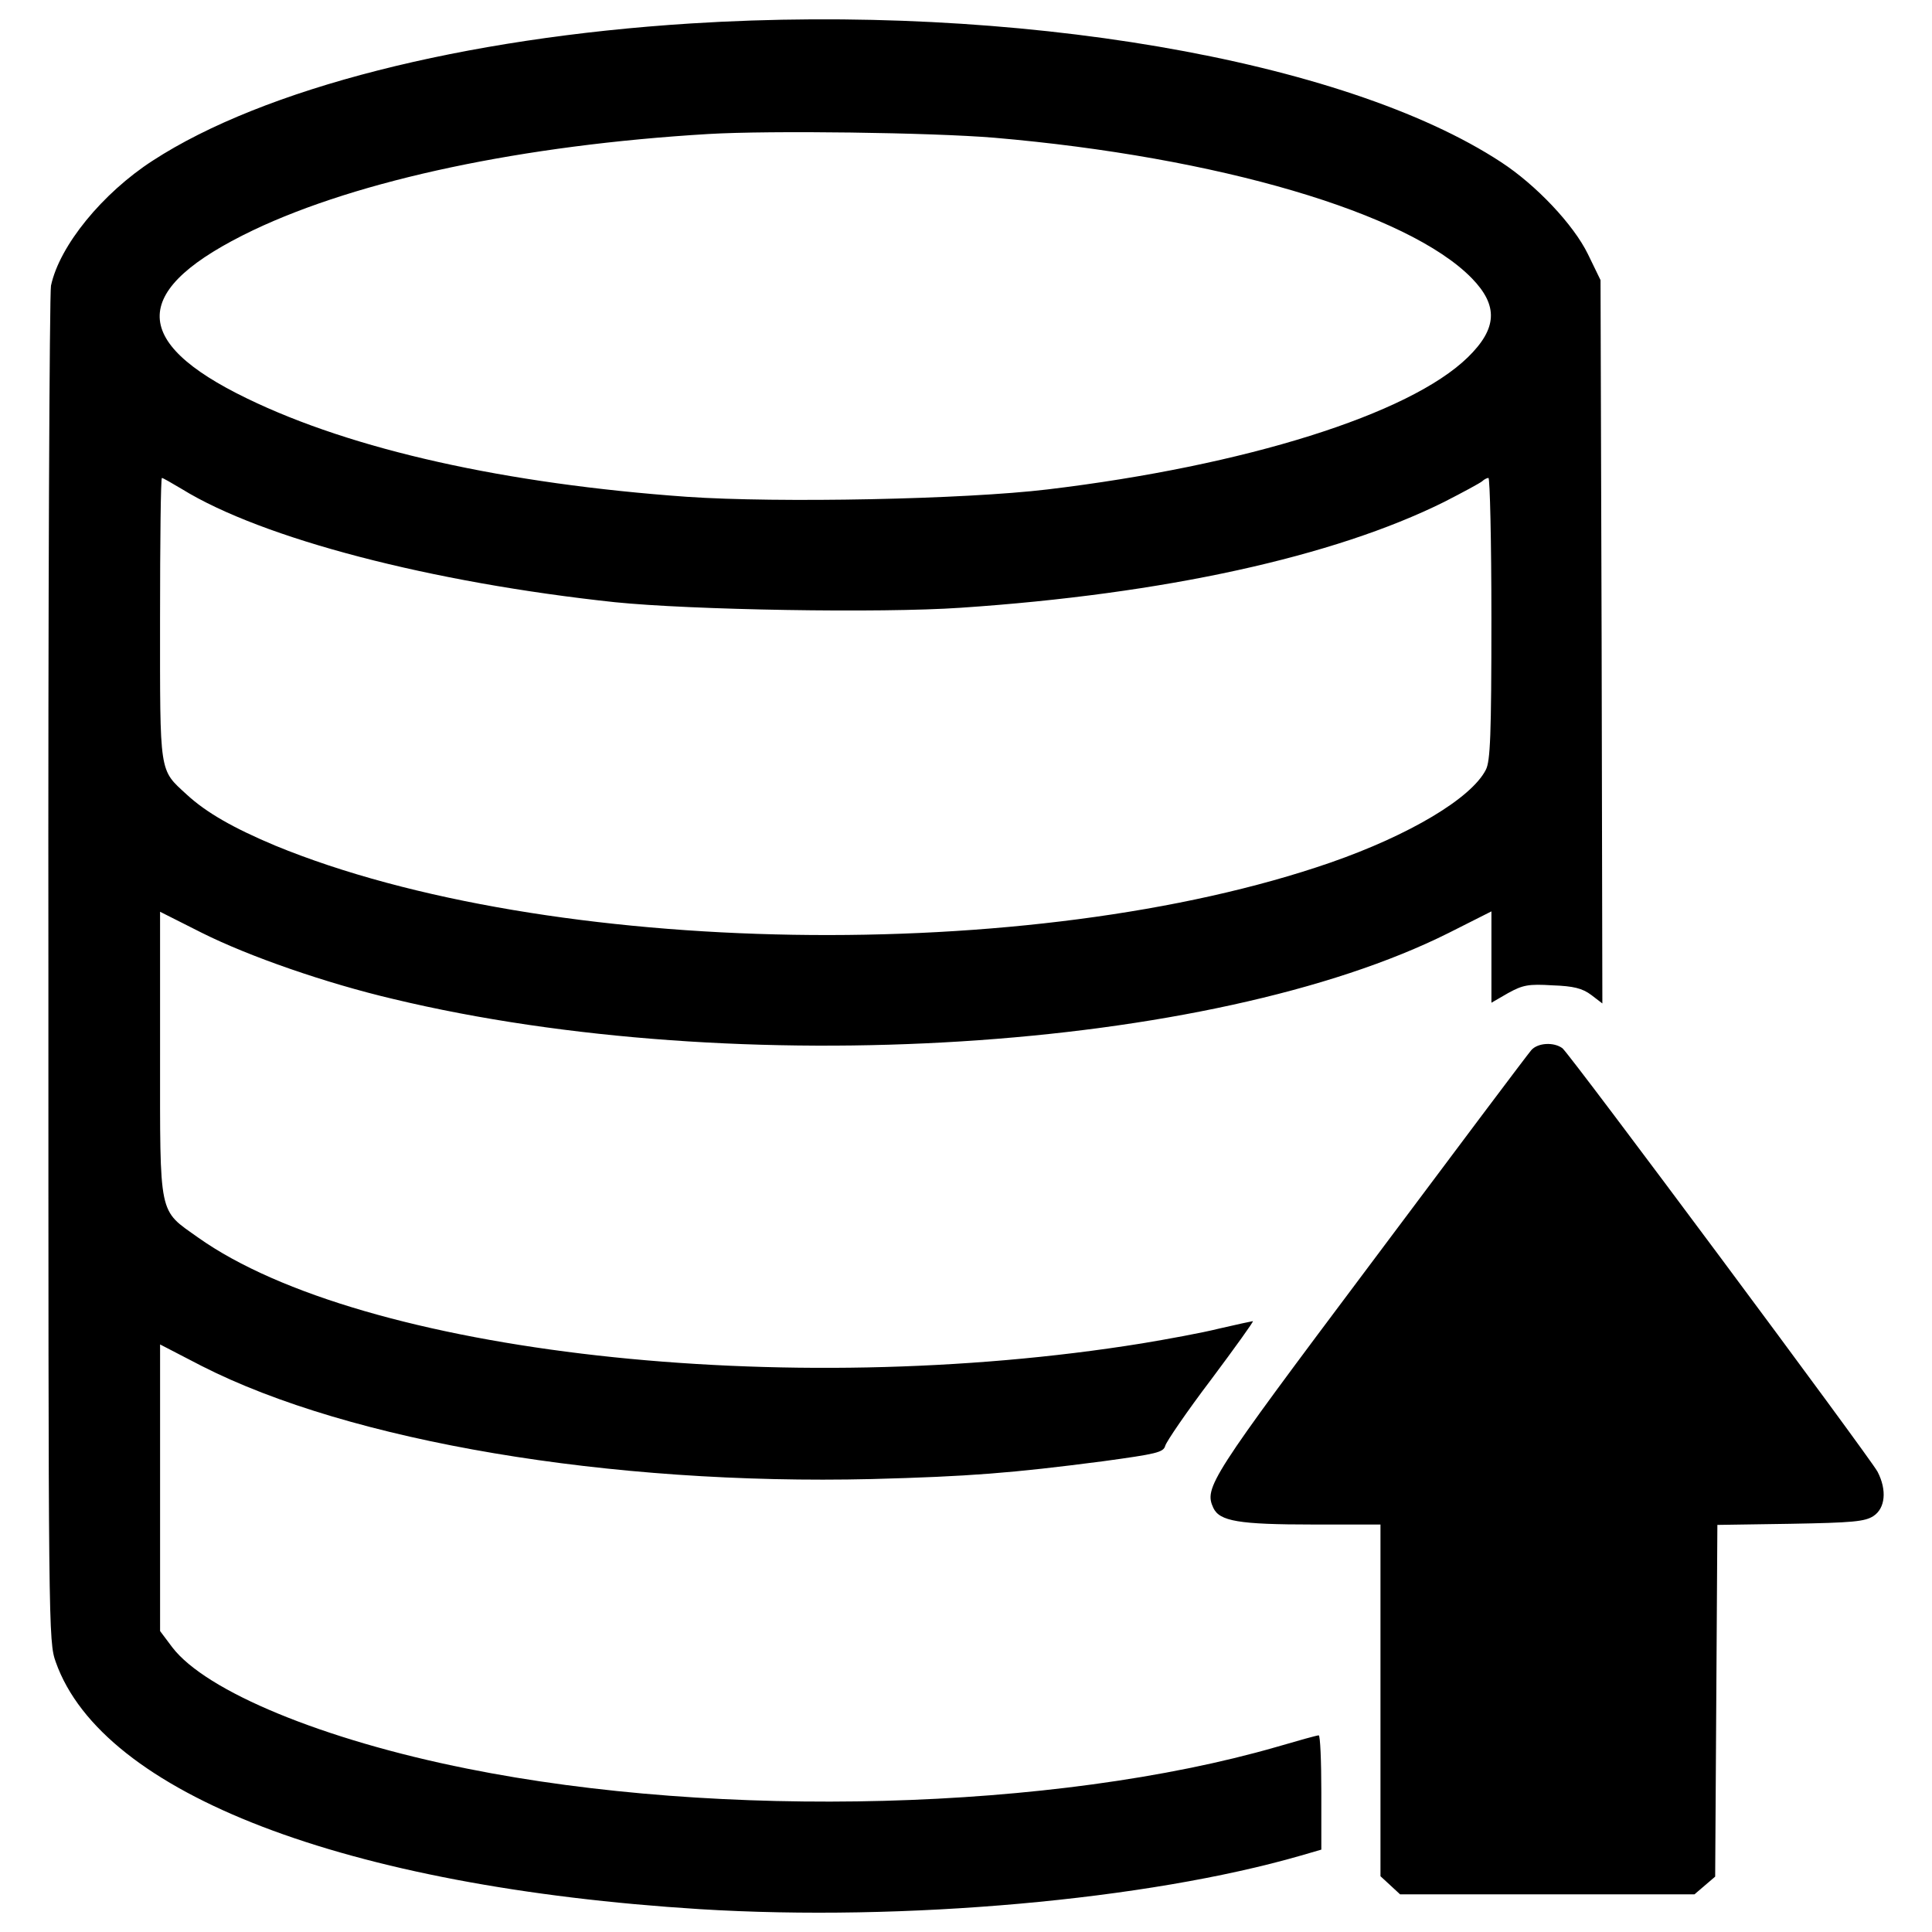 <?xml version="1.0" encoding="utf-8"?>
<!-- Svg Vector Icons : http://www.onlinewebfonts.com/icon -->
<!DOCTYPE svg PUBLIC "-//W3C//DTD SVG 1.1//EN" "http://www.w3.org/Graphics/SVG/1.1/DTD/svg11.dtd">
<svg version="1.1" xmlns="http://www.w3.org/2000/svg" xmlns:xlink="http://www.w3.org/1999/xlink" x="0px" y="0px" viewBox="0 0 1000 1000" enable-background="new 0 0 1000 1000" xml:space="preserve">
<g><g transform="translate(0,512) scale(0.1,-0.1)"><path d="M3575.4,4998.6c-1179.1-74.6-2210.9-336.9-2785.1-710.2c-260.3-168.4-482.4-440.3-526.4-647c-7.7-36.4-15.3-1630.9-13.4-3541.2c0-3430.2,0-3476.1,38.3-3583.3c241.2-681.4,1498.8-1163.8,3334.5-1278.7c1056.6-65.1,2316.2,47.9,3110.6,277.6l105.3,30.6v296.7c0,162.7-5.8,294.8-13.4,294.8c-9.6,0-105.3-26.8-216.3-59.3c-1146.6-331.2-2880.8-377.1-4192.1-112.9c-746.5,149.3-1351.4,400.1-1525.6,627.8l-63.2,84.2v740.8v742.7l214.4-111c769.5-392.4,2113.3-618.3,3470.4-585.7c503.4,13.4,721.7,30.6,1194.4,91.9c279.5,38.3,313.9,46,323.5,80.4c5.7,21.1,111,176.1,237.4,342.6c124.4,166.5,222,302.4,216.3,302.4c-3.8,0-82.3-17.2-174.2-38.3c-91.9-23-271.8-55.5-398.2-76.6c-1847.2-298.6-4040.8-51.7-4886.9,547.4c-206.7,147.4-197.2,97.6-197.2,949.5v737l216.3-109.1c245-122.5,641.3-260.3,991.6-342.7c1780.2-426.9,4236.1-271.8,5463.1,342.7l220.1,111V167.3V-70.1l86.1,49.8c76.6,42.1,105.3,47.9,229.7,40.2c109.1-3.8,155-15.3,201-49.8l57.4-44l-3.8,1872.1l-5.7,1872.1l-65.1,134c-74.6,153.1-268,358-449.8,476.6C6957.7,4813,5252.2,5103.9,3575.4,4998.6z M5145,4407.2c1158.1-99.5,2142-388.6,2473.1-727.4c137.8-141.7,132.1-260.3-21.1-409.6c-302.4-294.8-1152.3-560.9-2174.5-683.4c-430.7-51.7-1393.5-70.8-1866.3-38.3c-939.9,67-1730.4,243.1-2277.9,509.2c-612.5,296.7-603,566.6,32.5,871c547.4,260.3,1395.4,440.3,2356.3,497.7C3988.8,4445.4,4819.6,4434,5145,4407.2z M941.4,2588.7c415.4-256.5,1292.1-484.3,2241.5-585.7c394.3-40.2,1372.5-57.4,1789.8-28.7c1052.8,70.8,1931.4,264.2,2501.8,547.5c97.6,49.8,185.7,97.6,197.2,107.2c9.6,9.6,24.9,17.2,32.5,17.2c7.6,0,15.3-327.3,15.3-727.4c0-603-5.7-738.9-28.7-782.9c-74.7-147.4-396.2-338.8-804-480.5c-1540.9-534.1-4054.2-492-5463.1,88.1c-214.4,90-356,170.4-457.5,264.2c-143.6,132.1-137.8,97.6-137.8,911.1c0,400.1,3.8,727.4,9.6,727.4C843.8,2646.1,889.8,2619.3,941.4,2588.7z"/><path d="M7926.3-315.1c-17.2-19.1-392.4-518.7-834.6-1110.2c-832.7-1110.2-859.5-1154.3-811.6-1259.5c32.5-68.9,130.2-86.1,516.8-86.1h348.4v-909.2v-911.2l49.8-45.9l51.7-47.9h761.8h761.9l53.6,45.9l53.6,45.9l5.7,909.2l5.7,911.2l377.1,5.7c323.5,5.7,386.7,11.5,430.7,40.2c61.3,40.2,70.8,134,21.1,229.7C9677.8-2422.6,8129.2-340,8087.1-305.6C8043.1-273,7960.7-276.8,7926.3-315.1z"/></g></g>
</svg>